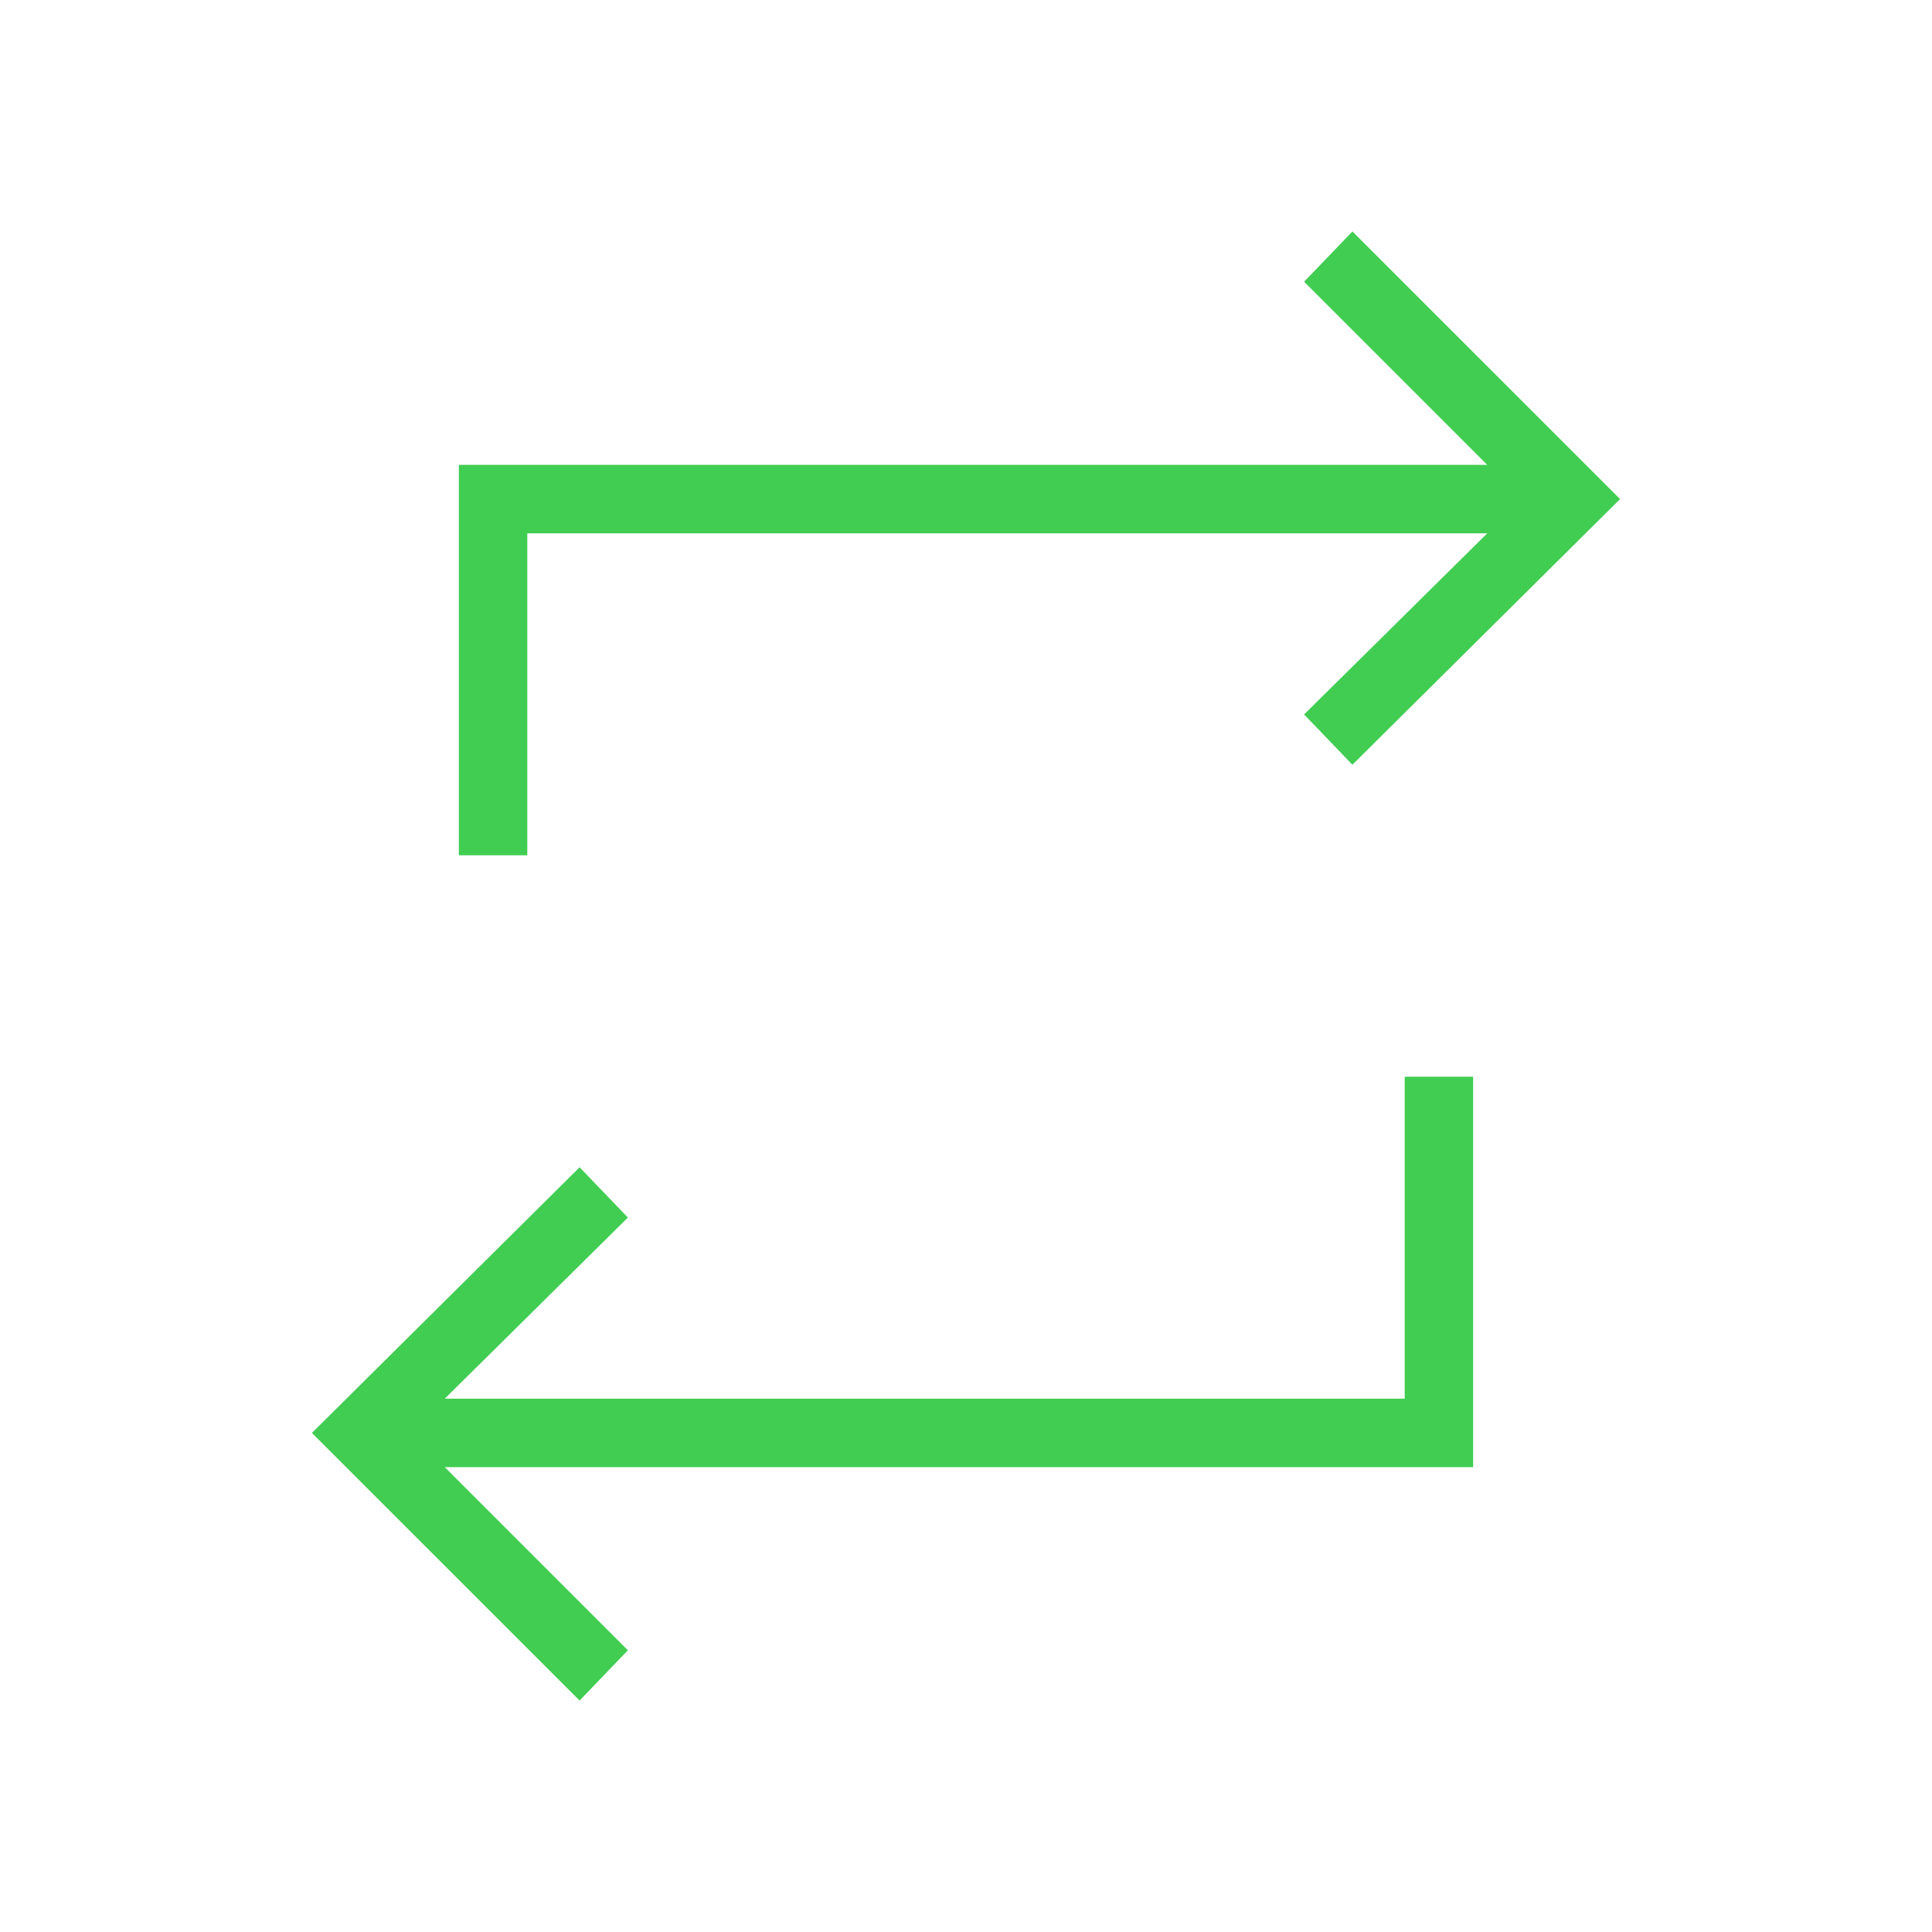 <svg width="40" height="40" viewBox="0 0 40 40" fill="none" xmlns="http://www.w3.org/2000/svg">
<path d="M12 35.208L6.458 29.667L12 24.167L13 25.208L9.208 28.958H29.083V22.292H30.5V30.375H9.208L13 34.167L12 35.208ZM9.5 17.708V9.625H30.792L27 5.833L28 4.792L33.542 10.333L28 15.833L27 14.792L30.792 11.042H10.917V17.708H9.5Z" fill="#41CD52"/>
</svg>
